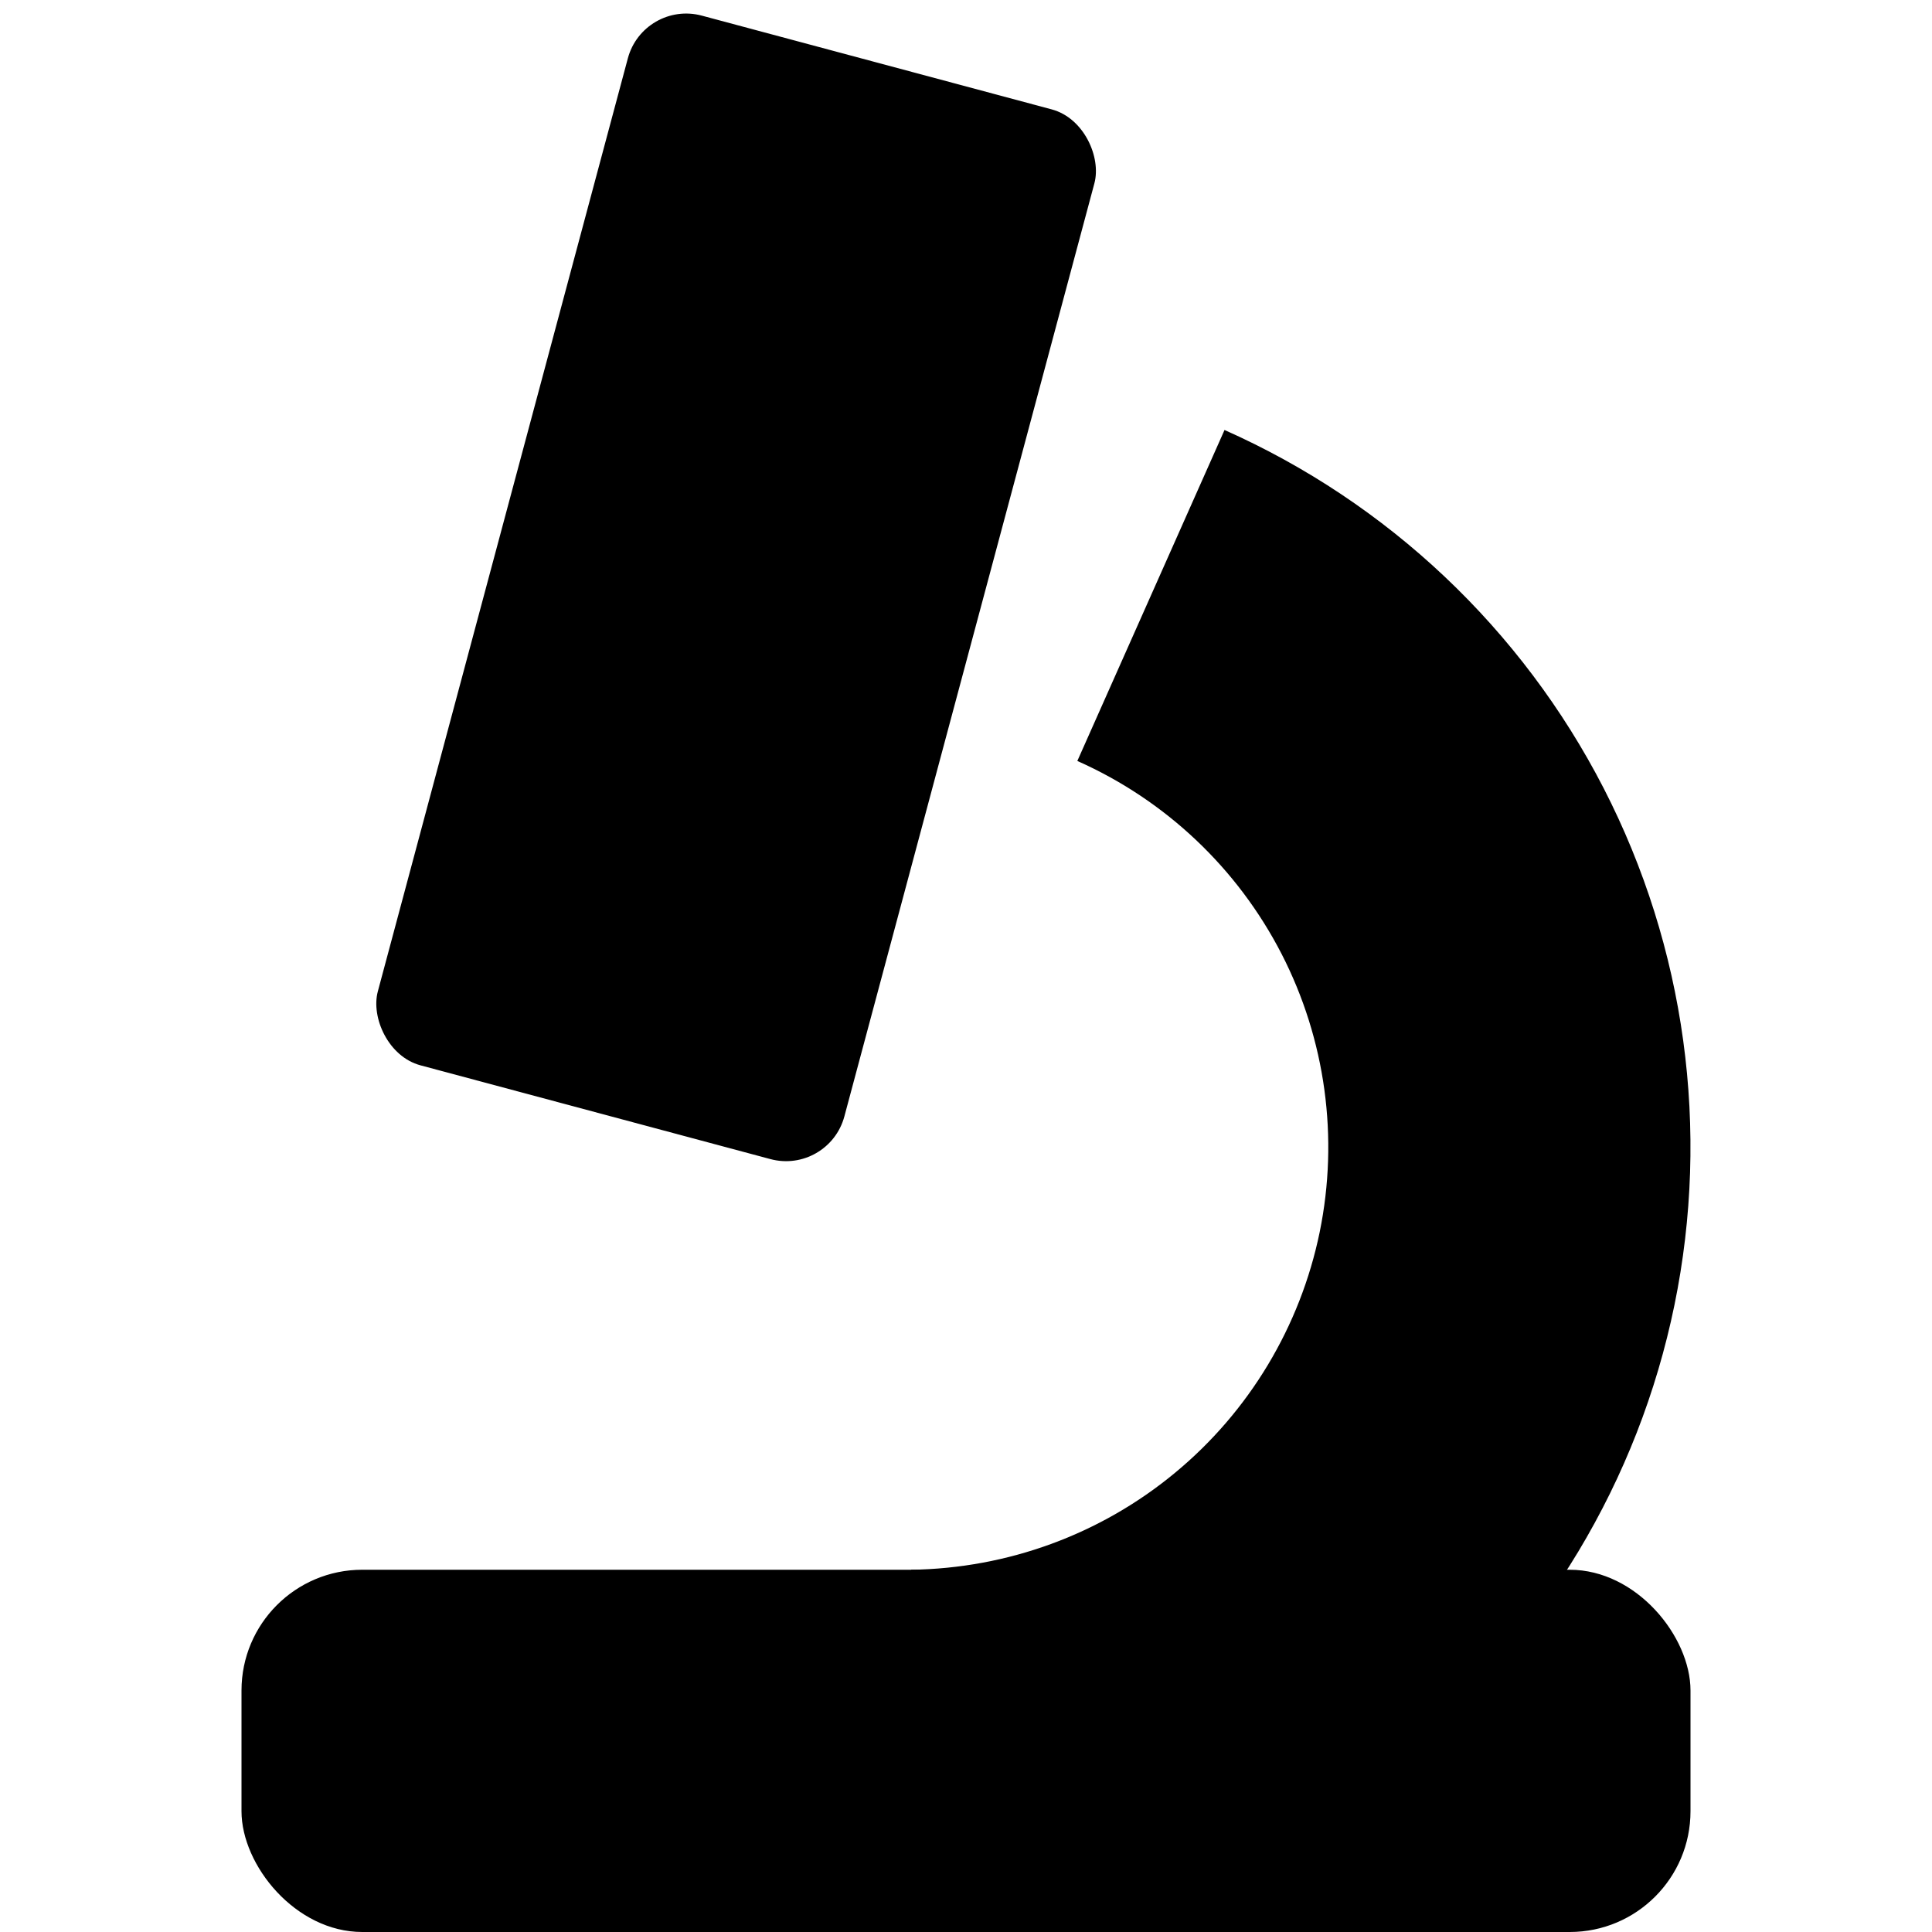 <svg width="16" height="16" viewBox="0 0 16 16" fill="none"
  xmlns="http://www.w3.org/2000/svg">
  <rect x="2" y="13" width="12" height="3" rx="1" fill="currentColor"/>
  <rect x="5.329" width="4" height="9" rx="0.5" transform="rotate(15 5.329 0)" fill="currentColor"/>
  <path d="M10.141 3.561C11.495 4.163 12.603 5.21 13.281 6.528C13.958 7.846 14.165 9.356 13.867 10.808C13.569 12.26 12.784 13.566 11.641 14.51C10.499 15.454 9.068 15.98 7.586 15.999L7.546 13C8.344 12.989 9.115 12.707 9.73 12.198C10.345 11.69 10.768 10.986 10.929 10.204C11.089 9.422 10.978 8.609 10.613 7.899C10.248 7.19 9.652 6.626 8.922 6.302L10.141 3.561Z" fill="currentColor"/>
</svg>
